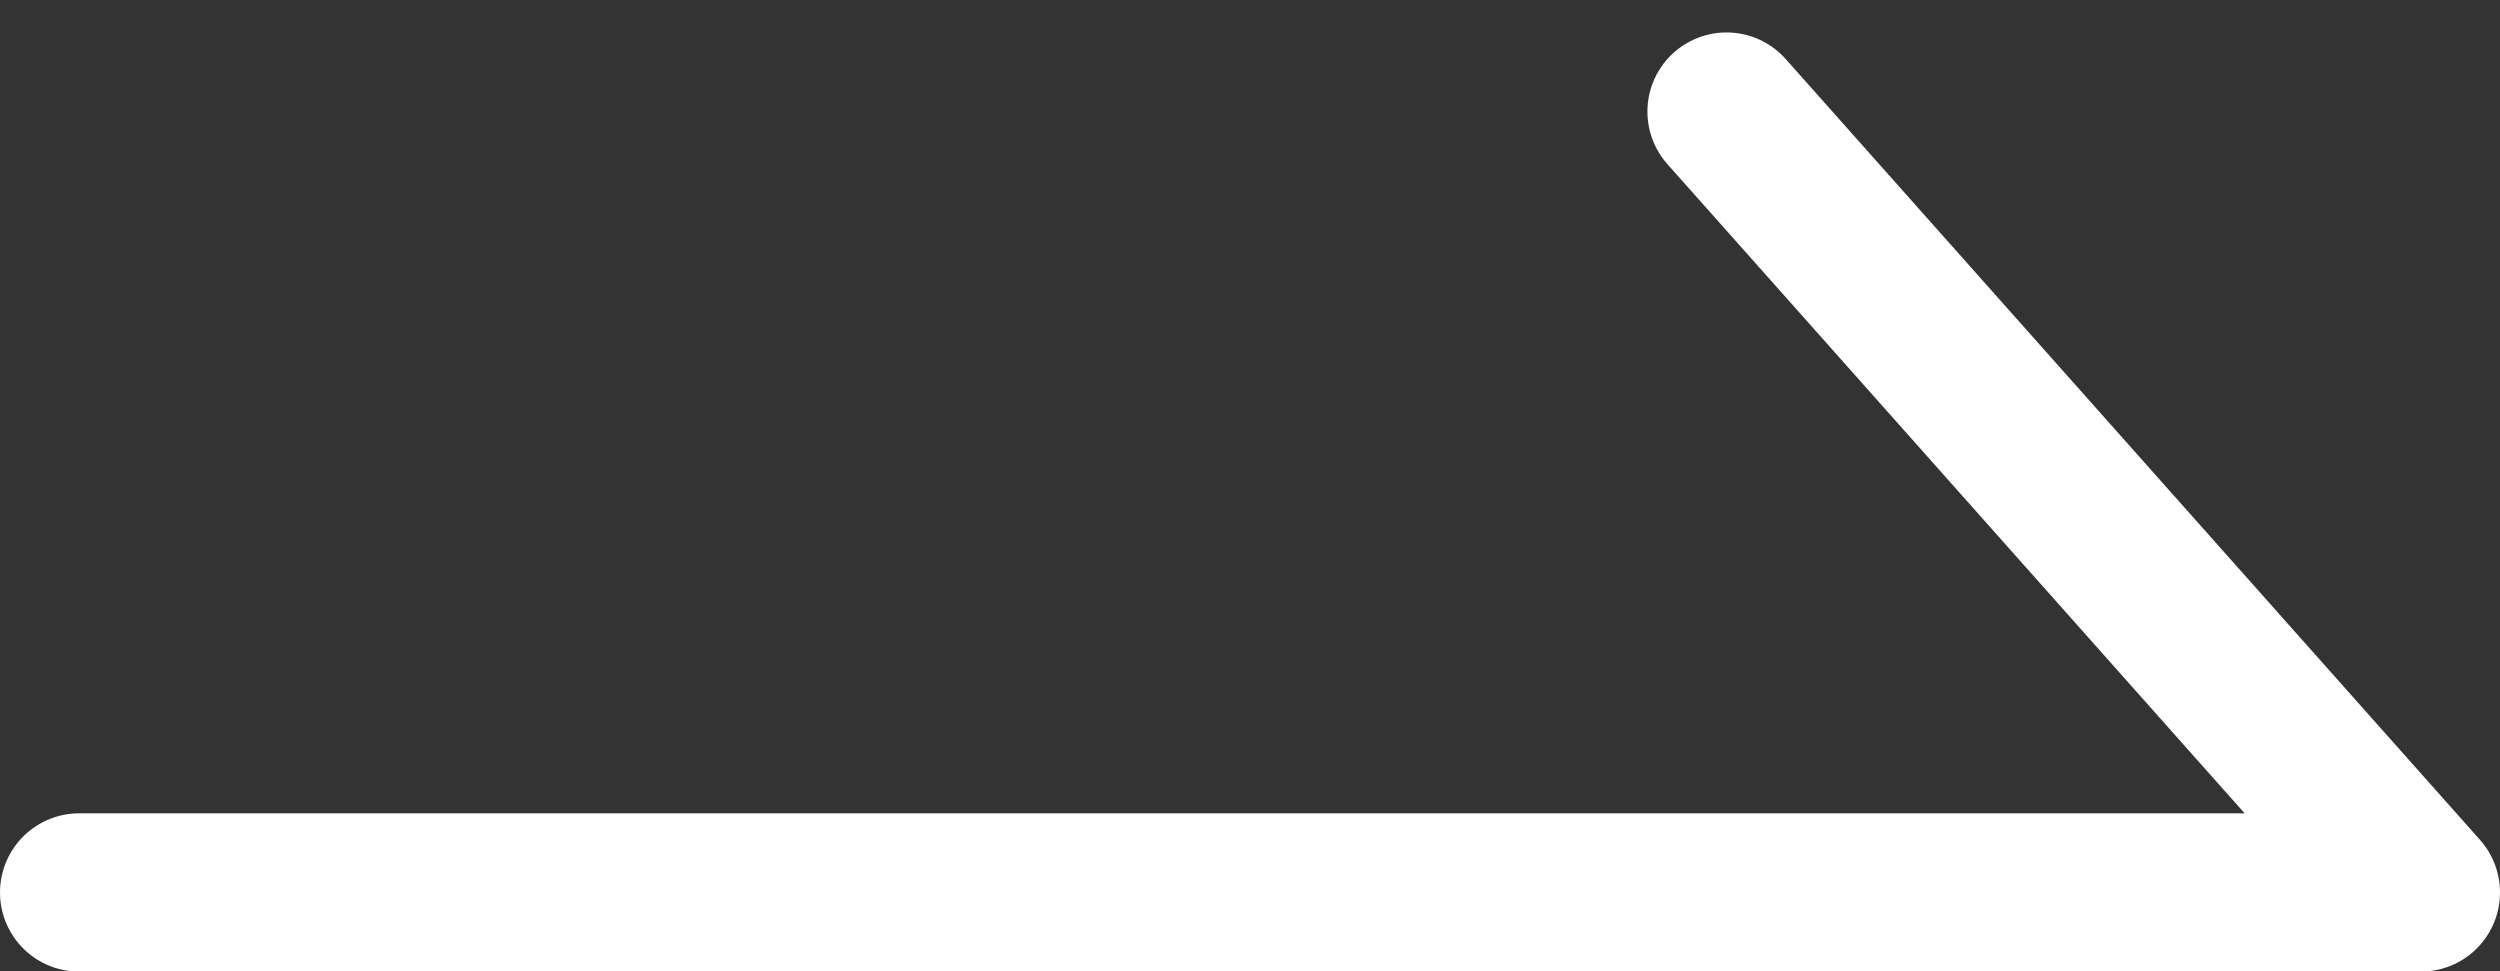 <svg xmlns="http://www.w3.org/2000/svg" width="15.799" height="6.139" viewBox="0 0 15.799 6.139">
  <rect x="0" y="0" width="15.799" height="6.139" fill="#333333" stroke="none"/>
  <path id="_" data-name="&gt;" d="M1313.411,5292l4.388,4.935H1303" transform="translate(-1302.5 -5291.295)" fill="none" stroke="#fff" stroke-linecap="round" stroke-linejoin="round" stroke-width="1"/>
</svg>
